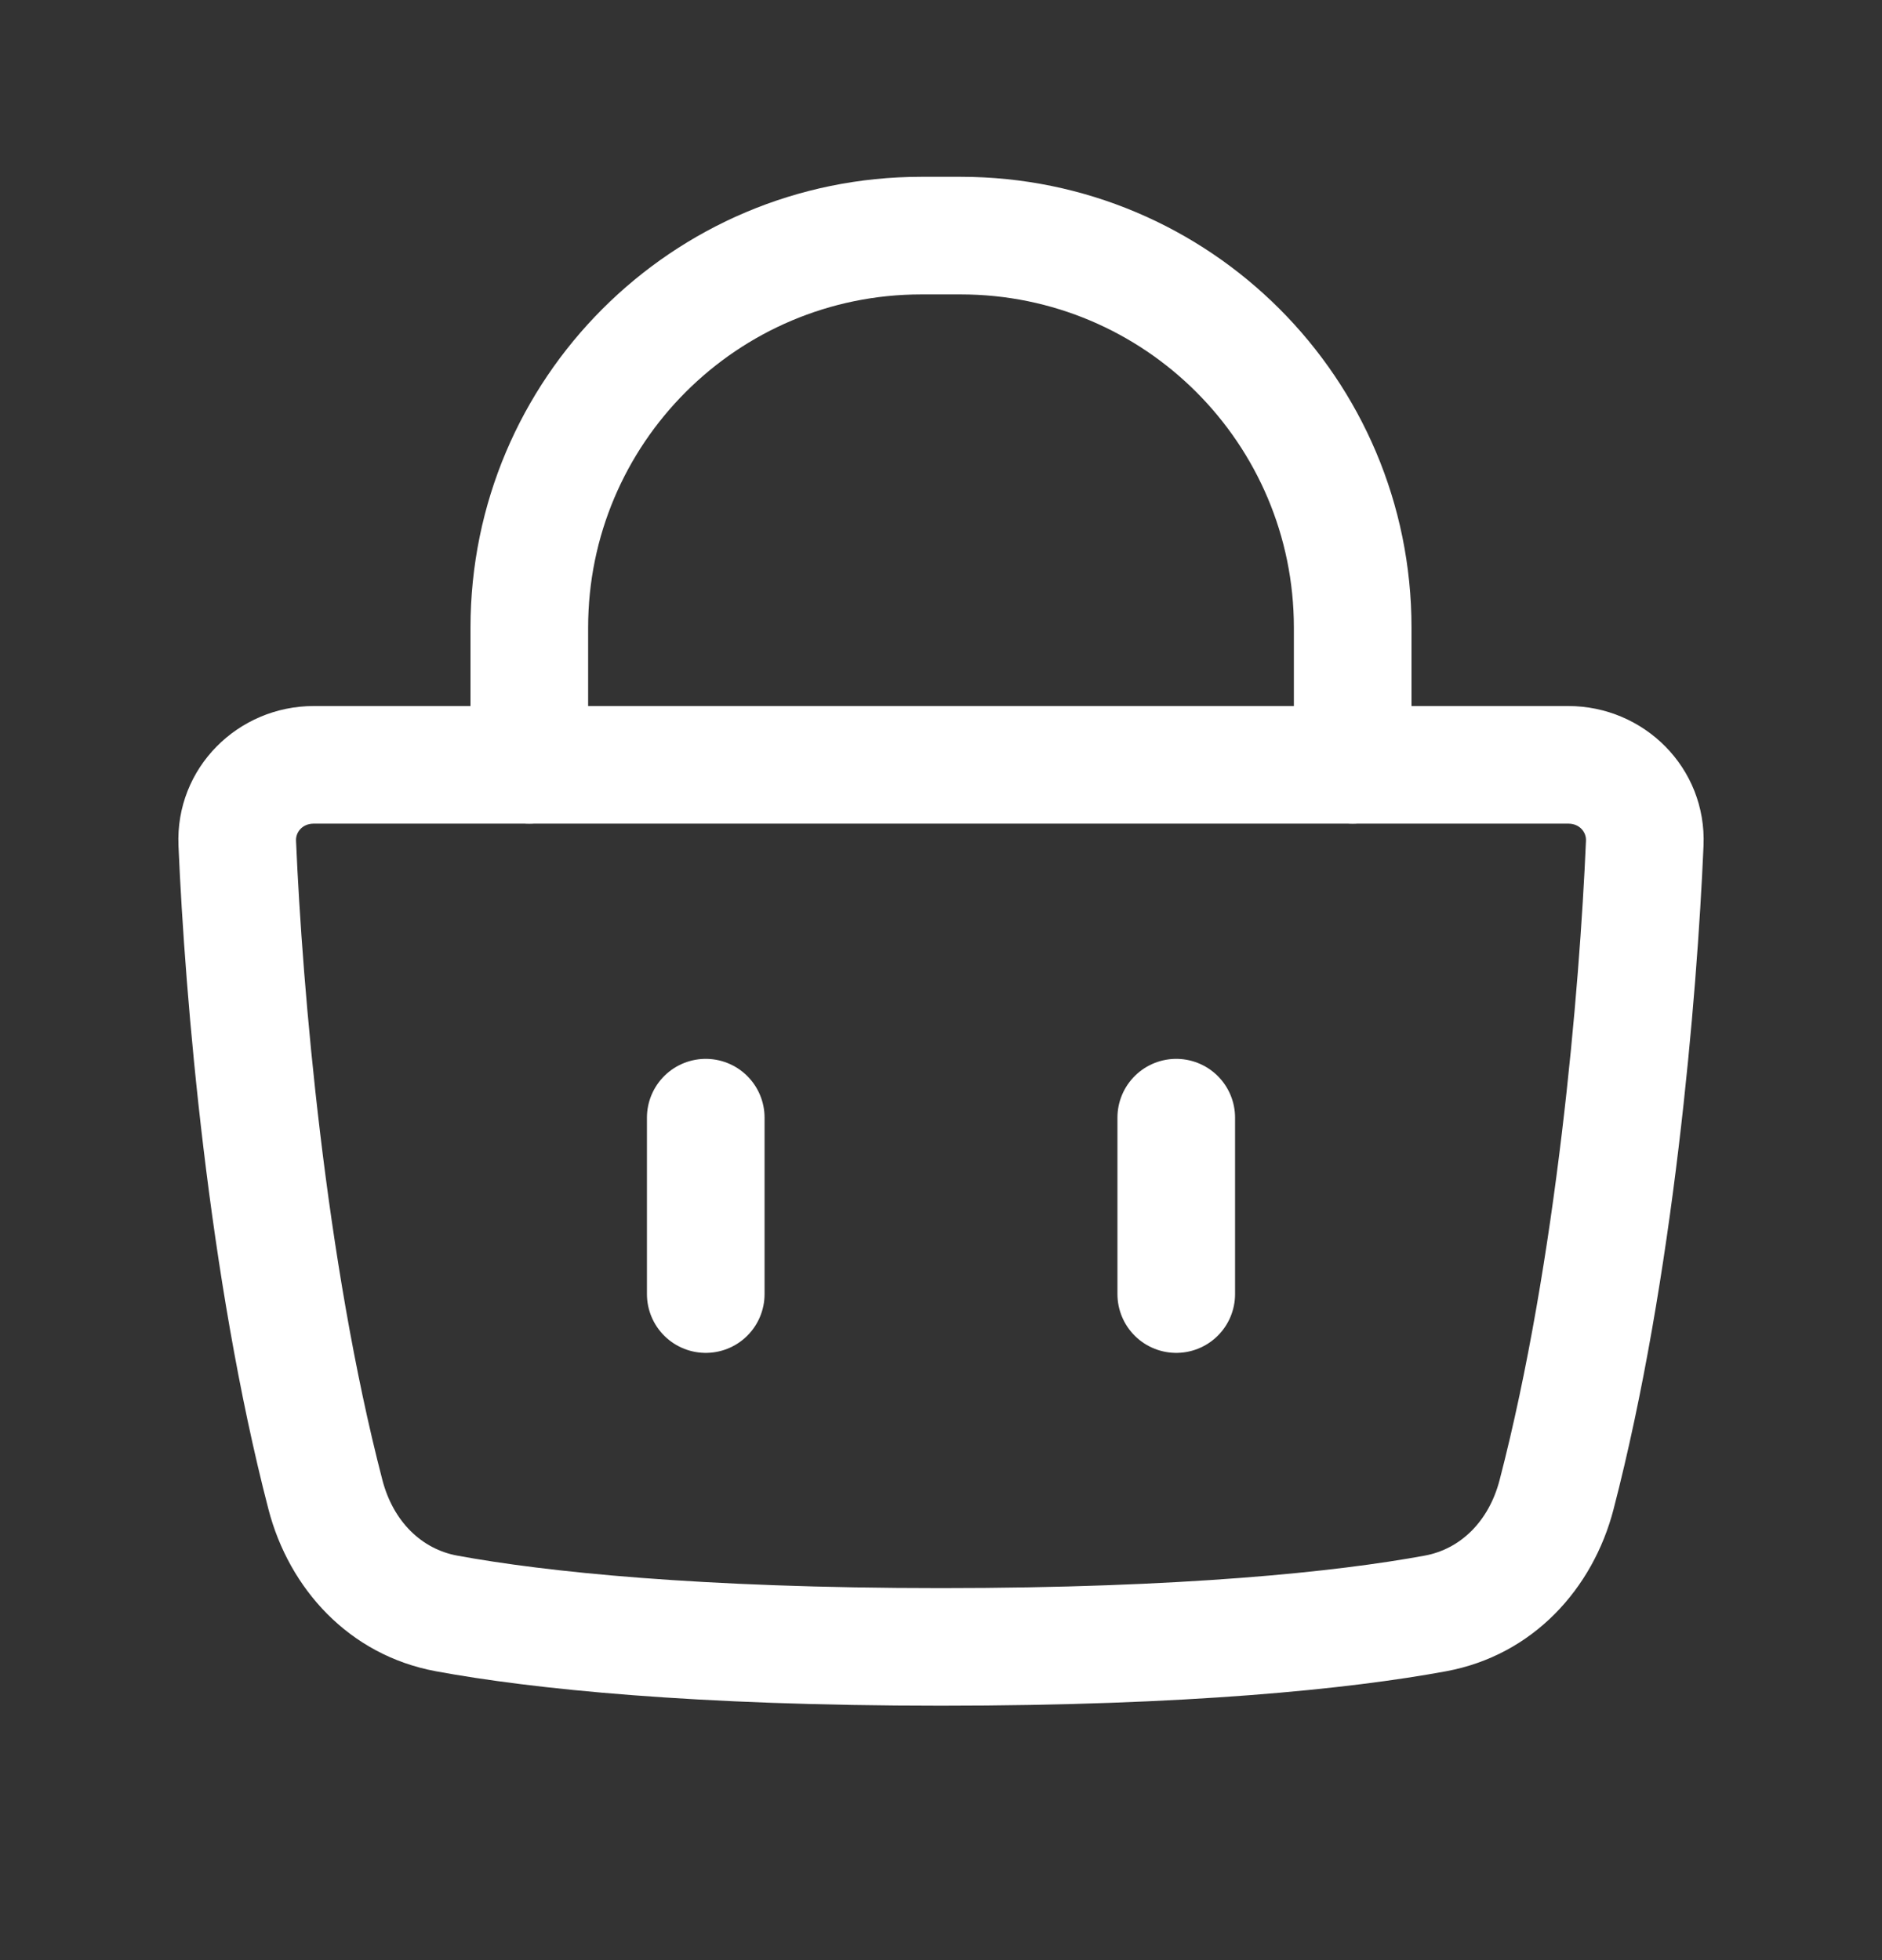 <svg width="24" height="25" viewBox="0 0 24 25" fill="none" xmlns="http://www.w3.org/2000/svg">
<rect x="0" y="0" width="24" height="25" fill="#333333" stroke="none"/>
<path d="M19.85 19.064L19.124 18.875L19.85 19.064ZM20.974 10.754L21.724 10.786L20.974 10.754ZM5.696 20.579L5.832 19.841L5.696 20.579ZM2.276 10.786C2.359 12.718 2.658 16.301 3.424 19.252L4.876 18.875C4.149 16.075 3.856 12.614 3.775 10.722L2.276 10.786ZM5.56 21.316C6.789 21.543 8.857 21.755 12 21.755V20.255C8.916 20.255 6.945 20.046 5.832 19.841L5.56 21.316ZM20.225 10.722C20.144 12.614 19.851 16.075 19.124 18.875L20.576 19.252C21.342 16.301 21.641 12.718 21.724 10.786L20.225 10.722ZM18.168 19.841C17.055 20.046 15.084 20.255 12 20.255V21.755C15.143 21.755 17.211 21.543 18.44 21.316L18.168 19.841ZM4 10.505H20V9.005H4V10.505ZM19.124 18.875C18.986 19.407 18.622 19.758 18.168 19.841L18.44 21.316C19.552 21.111 20.314 20.26 20.576 19.252L19.124 18.875ZM21.724 10.786C21.766 9.79 20.961 9.005 20 9.005V10.505C20.144 10.505 20.23 10.614 20.225 10.722L21.724 10.786ZM3.424 19.252C3.686 20.26 4.448 21.111 5.56 21.316L5.832 19.841C5.378 19.758 5.014 19.407 4.876 18.875L3.424 19.252ZM3.775 10.722C3.77 10.614 3.856 10.505 4 10.505V9.005C3.039 9.005 2.234 9.79 2.276 10.786L3.775 10.722Z" fill="white"/>
<path d="M6 9.755C6 10.169 6.336 10.505 6.75 10.505C7.164 10.505 7.5 10.169 7.5 9.755H6ZM16.5 9.755C16.5 10.169 16.836 10.505 17.25 10.505C17.664 10.505 18 10.169 18 9.755H16.5ZM7.5 9.755V8.005H6V9.755H7.5ZM11.75 3.755H12.25V2.255H11.75V3.755ZM16.5 8.005V9.755H18V8.005H16.5ZM12.25 3.755C14.597 3.755 16.5 5.658 16.5 8.005H18C18 4.829 15.426 2.255 12.25 2.255V3.755ZM7.5 8.005C7.5 5.658 9.403 3.755 11.75 3.755V2.255C8.574 2.255 6 4.829 6 8.005H7.5Z" fill="white"/>
<path d="M9 14.255V16.505M15 14.255V16.505" stroke="white" stroke-width="1.5" stroke-linecap="round" stroke-linejoin="round"/>
</svg>
